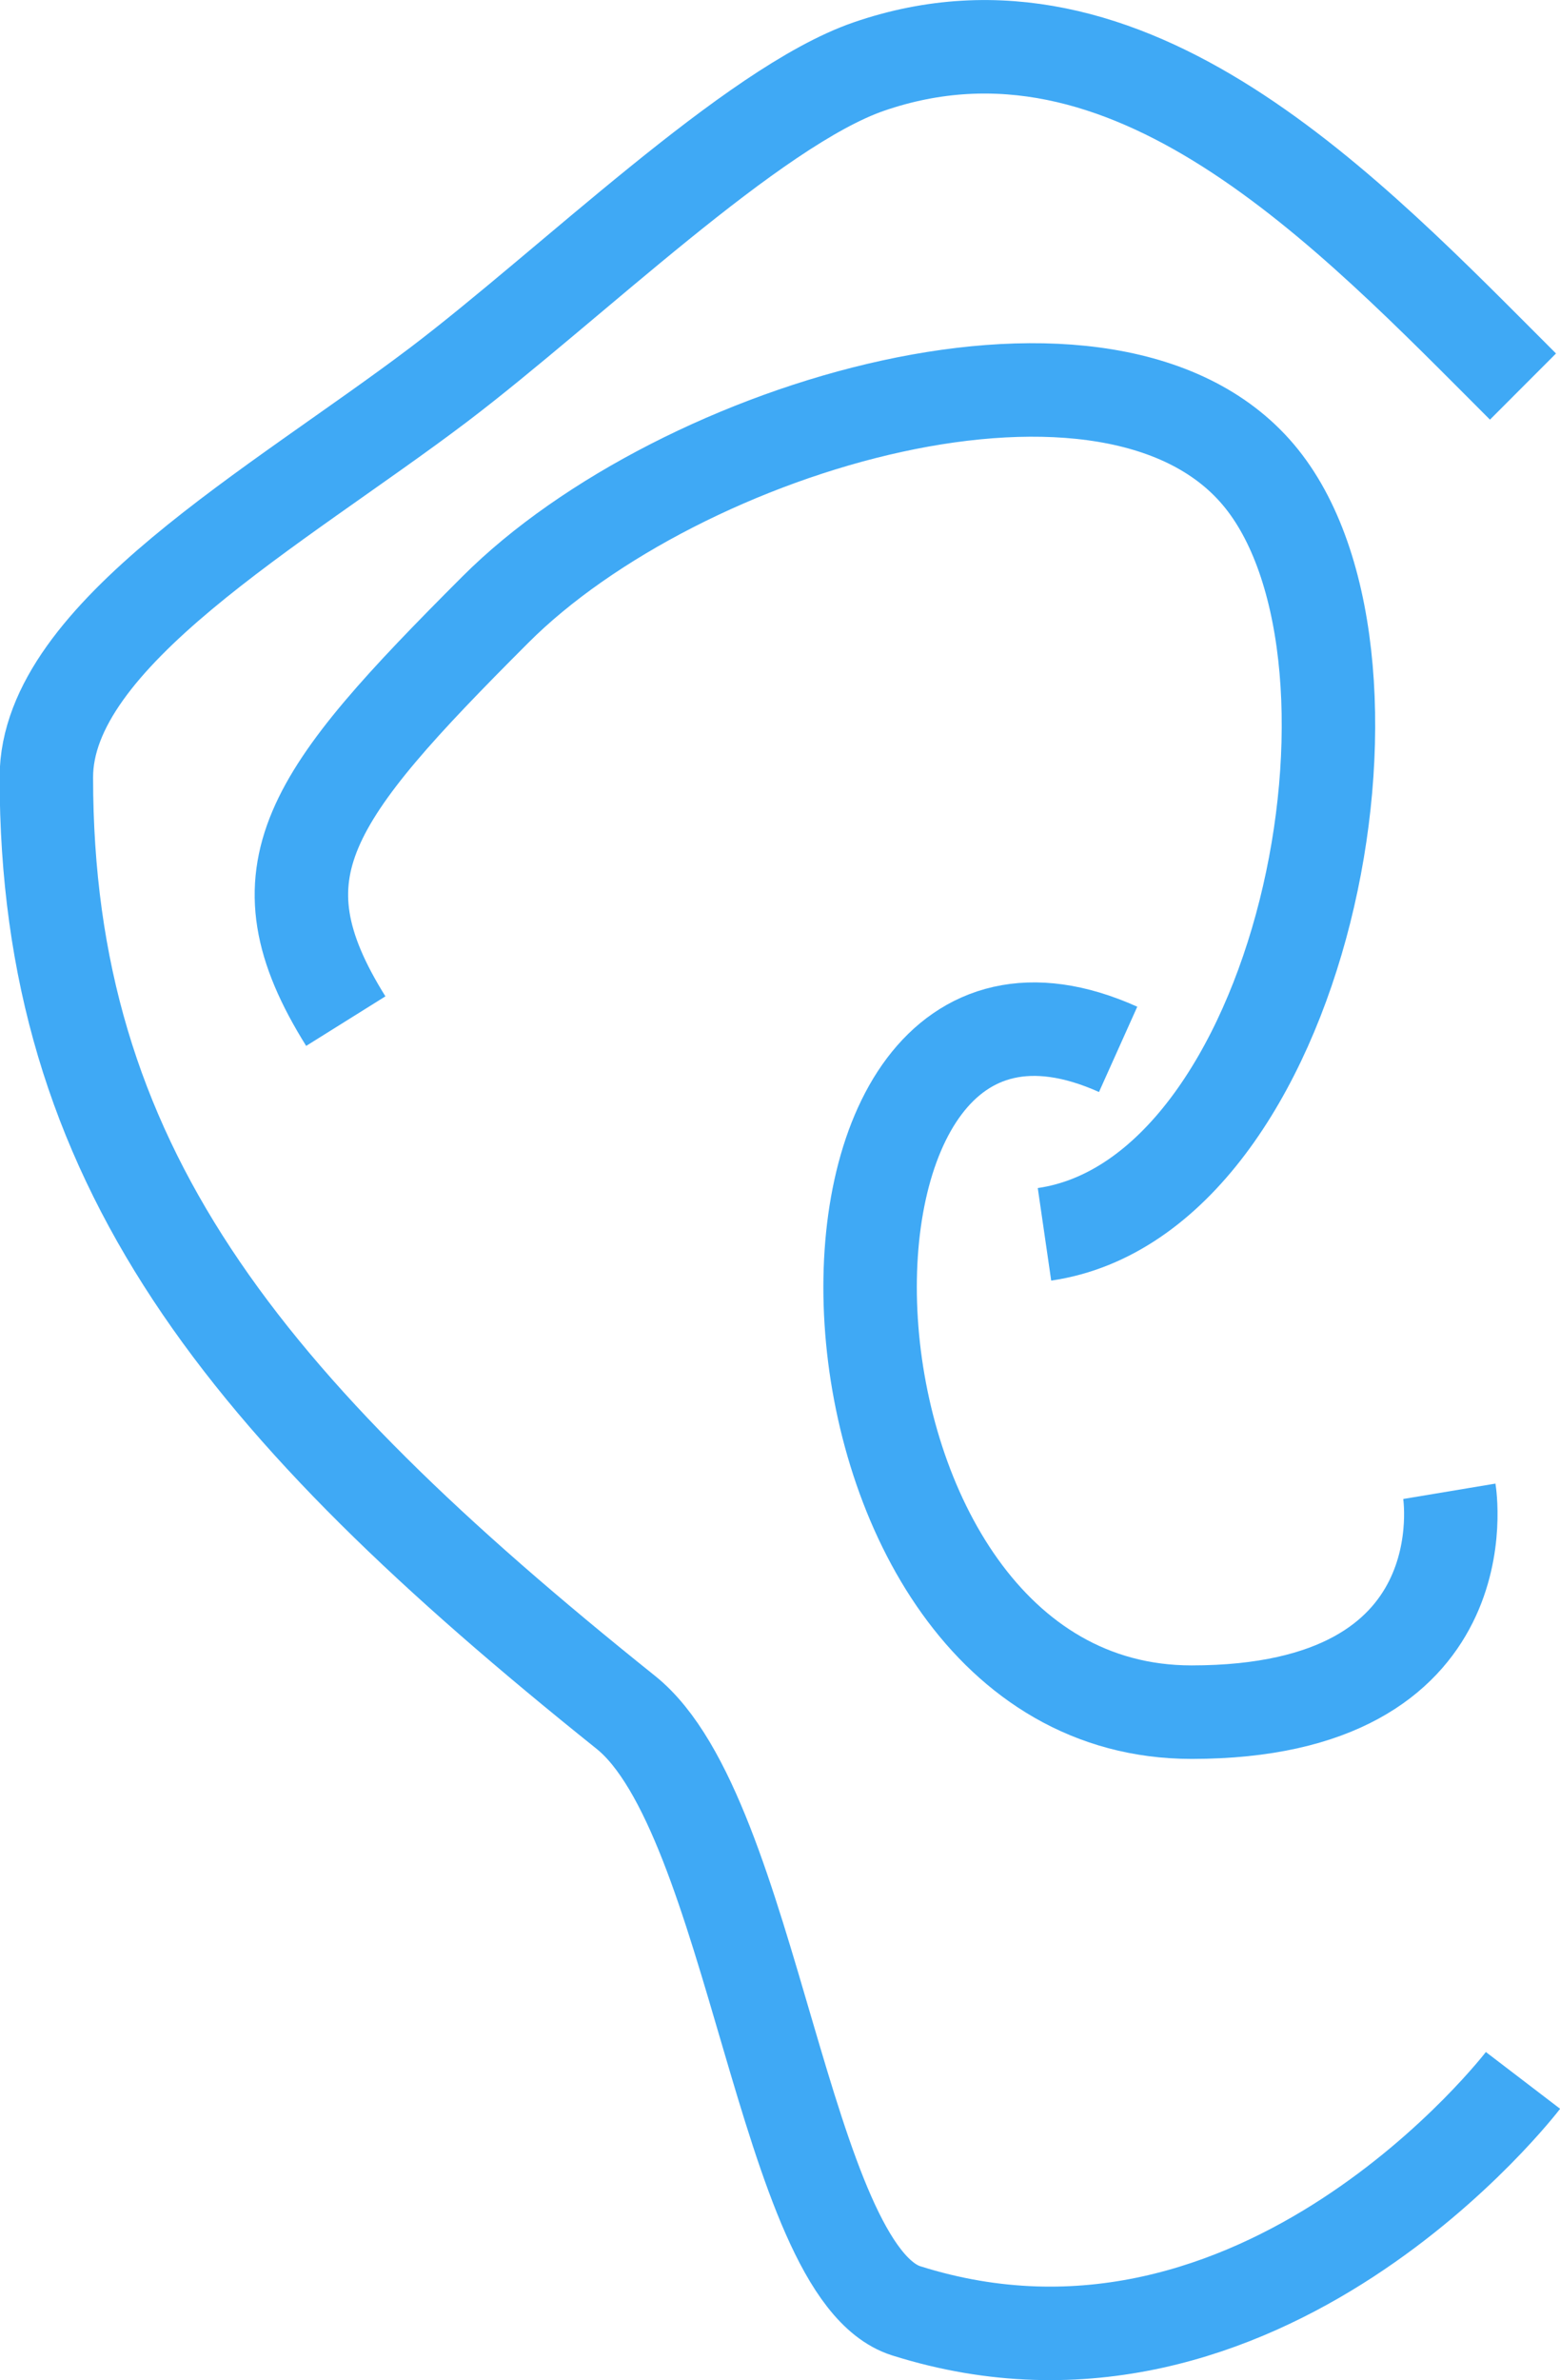 <svg xmlns="http://www.w3.org/2000/svg" viewBox="0 0 83.46 127.26"><defs><style>.cls-1{fill:none;stroke:#3fa9f5;stroke-miterlimit:10;stroke-width:5px;}</style></defs><title>ear-3_1</title><g id="Layer_2" data-name="Layer 2"><g id="Home_1" data-name="Home 1"><path class="cls-1" d="M81.48,20.67c-9.36-9.35-21.07-21.91-35-17.11-6.23,2.15-16,11.69-23,17-8.64,6.54-21,13.39-21,21,0,20.67,10.45,33.54,31,50,6.85,5.48,8.43,29.92,15,32,19,6,33-12.32,33-12.32"/><path class="cls-1" d="M59.82,56.11C41,47.66,42.1,91.55,63.75,91.55c15.76,0,13.79-11.81,13.79-11.81"/><path class="cls-1" d="M55.88,66c13.78-2,19.5-30.56,11.62-40.4s-31.16-2.85-41,7c-10,10-13,14-8,22"/></g></g></svg>